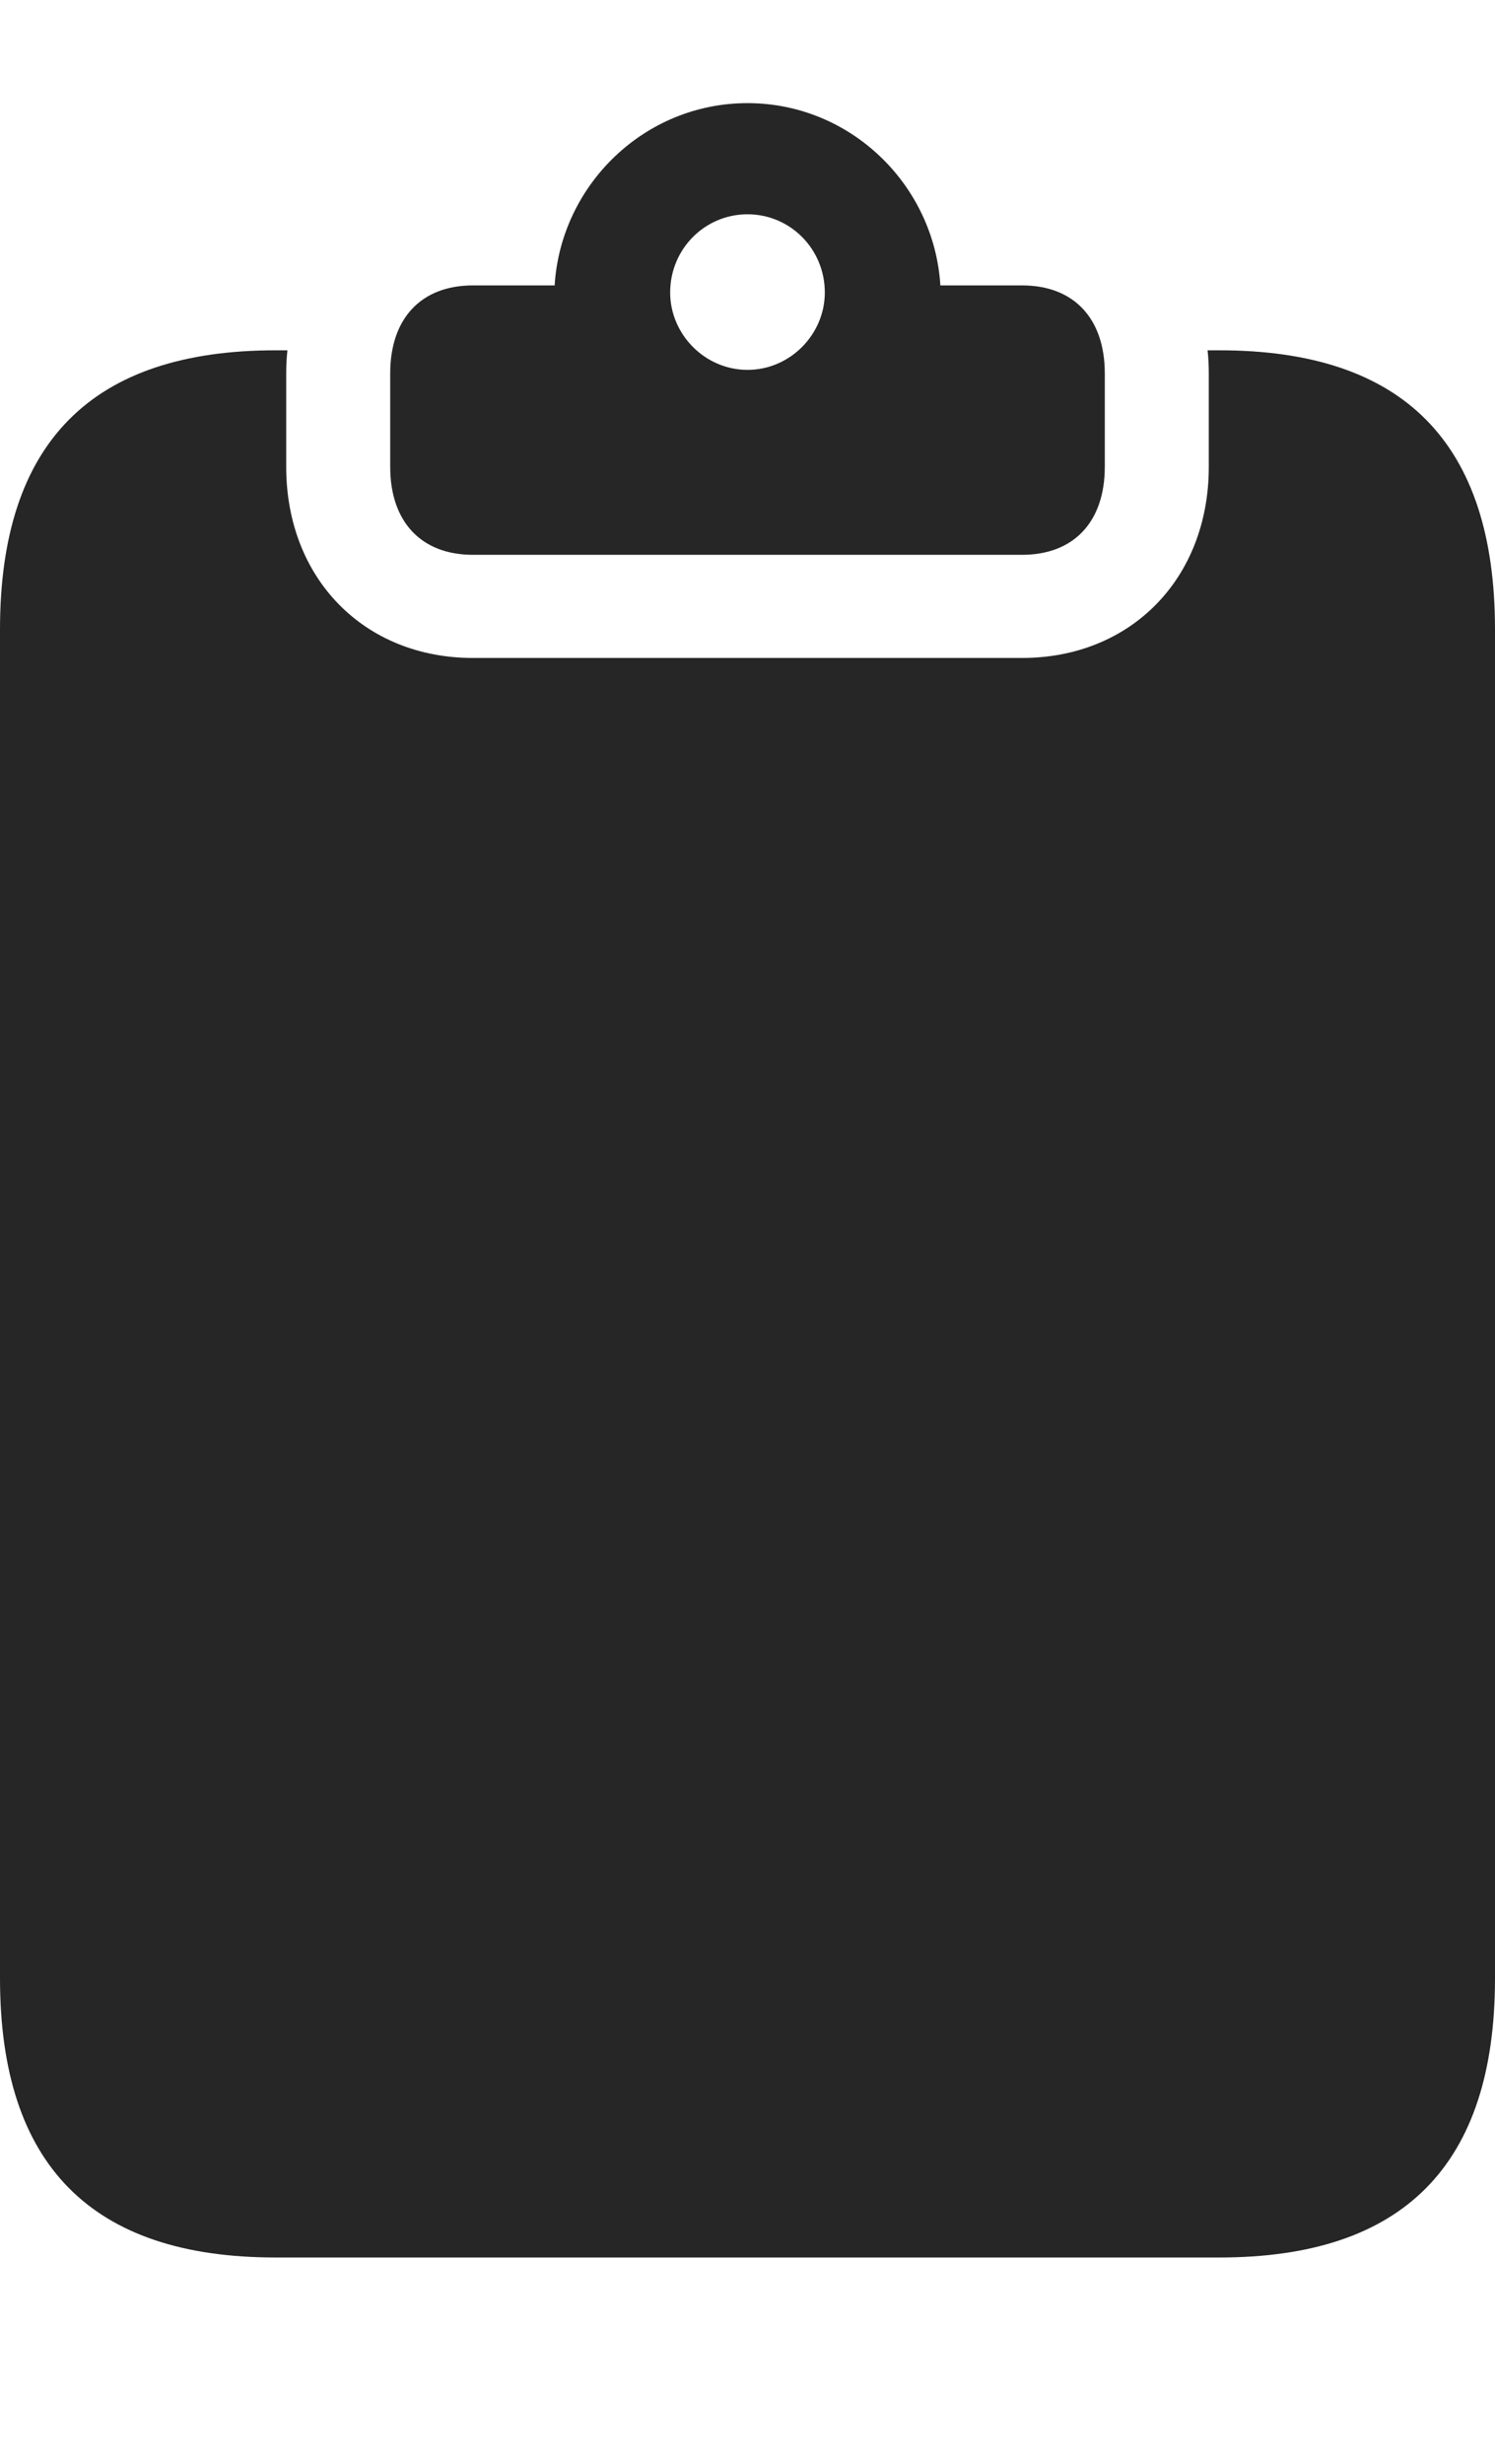 <?xml version="1.0" encoding="UTF-8"?>
<!--Generator: Apple Native CoreSVG 232.5-->
<!DOCTYPE svg
PUBLIC "-//W3C//DTD SVG 1.1//EN"
       "http://www.w3.org/Graphics/SVG/1.1/DTD/svg11.dtd">
<svg version="1.1" xmlns="http://www.w3.org/2000/svg" xmlns:xlink="http://www.w3.org/1999/xlink" width="82.129" height="135.303">
 <g>
  <rect height="135.303" opacity="0" width="82.129" x="0" y="0"/>
  <path d="M82.129 34.57L82.129 108.643C82.129 118.896 77.1 123.975 66.992 123.975L15.137 123.975C5.029 123.975 0 118.896 0 108.643L0 34.57C0 24.316 5.029 19.238 15.137 19.238L15.79 19.238C15.744 19.65 15.723 20.074 15.723 20.508L15.723 25.635C15.723 31.787 20.02 36.133 25.977 36.133L56.152 36.133C62.109 36.133 66.406 31.787 66.406 25.635L66.406 20.508C66.406 20.074 66.385 19.65 66.339 19.238L66.992 19.238C77.1 19.238 82.129 24.316 82.129 34.57Z" fill="#000000" fill-opacity="0.85"/>
  <path d="M25.977 30.469L56.152 30.469C58.984 30.469 60.693 28.662 60.693 25.635L60.693 20.508C60.693 17.48 58.984 15.674 56.152 15.674L51.66 15.674C51.318 10.156 46.728 5.664 41.065 5.664C35.4 5.664 30.811 10.156 30.469 15.674L25.977 15.674C23.145 15.674 21.436 17.48 21.436 20.508L21.436 25.635C21.436 28.662 23.145 30.469 25.977 30.469ZM41.065 20.312C38.721 20.312 36.816 18.359 36.816 16.064C36.816 13.672 38.721 11.768 41.065 11.768C43.408 11.768 45.312 13.672 45.312 16.064C45.312 18.359 43.408 20.312 41.065 20.312Z" fill="#000000" fill-opacity="0.85"/>
 </g>
</svg>

